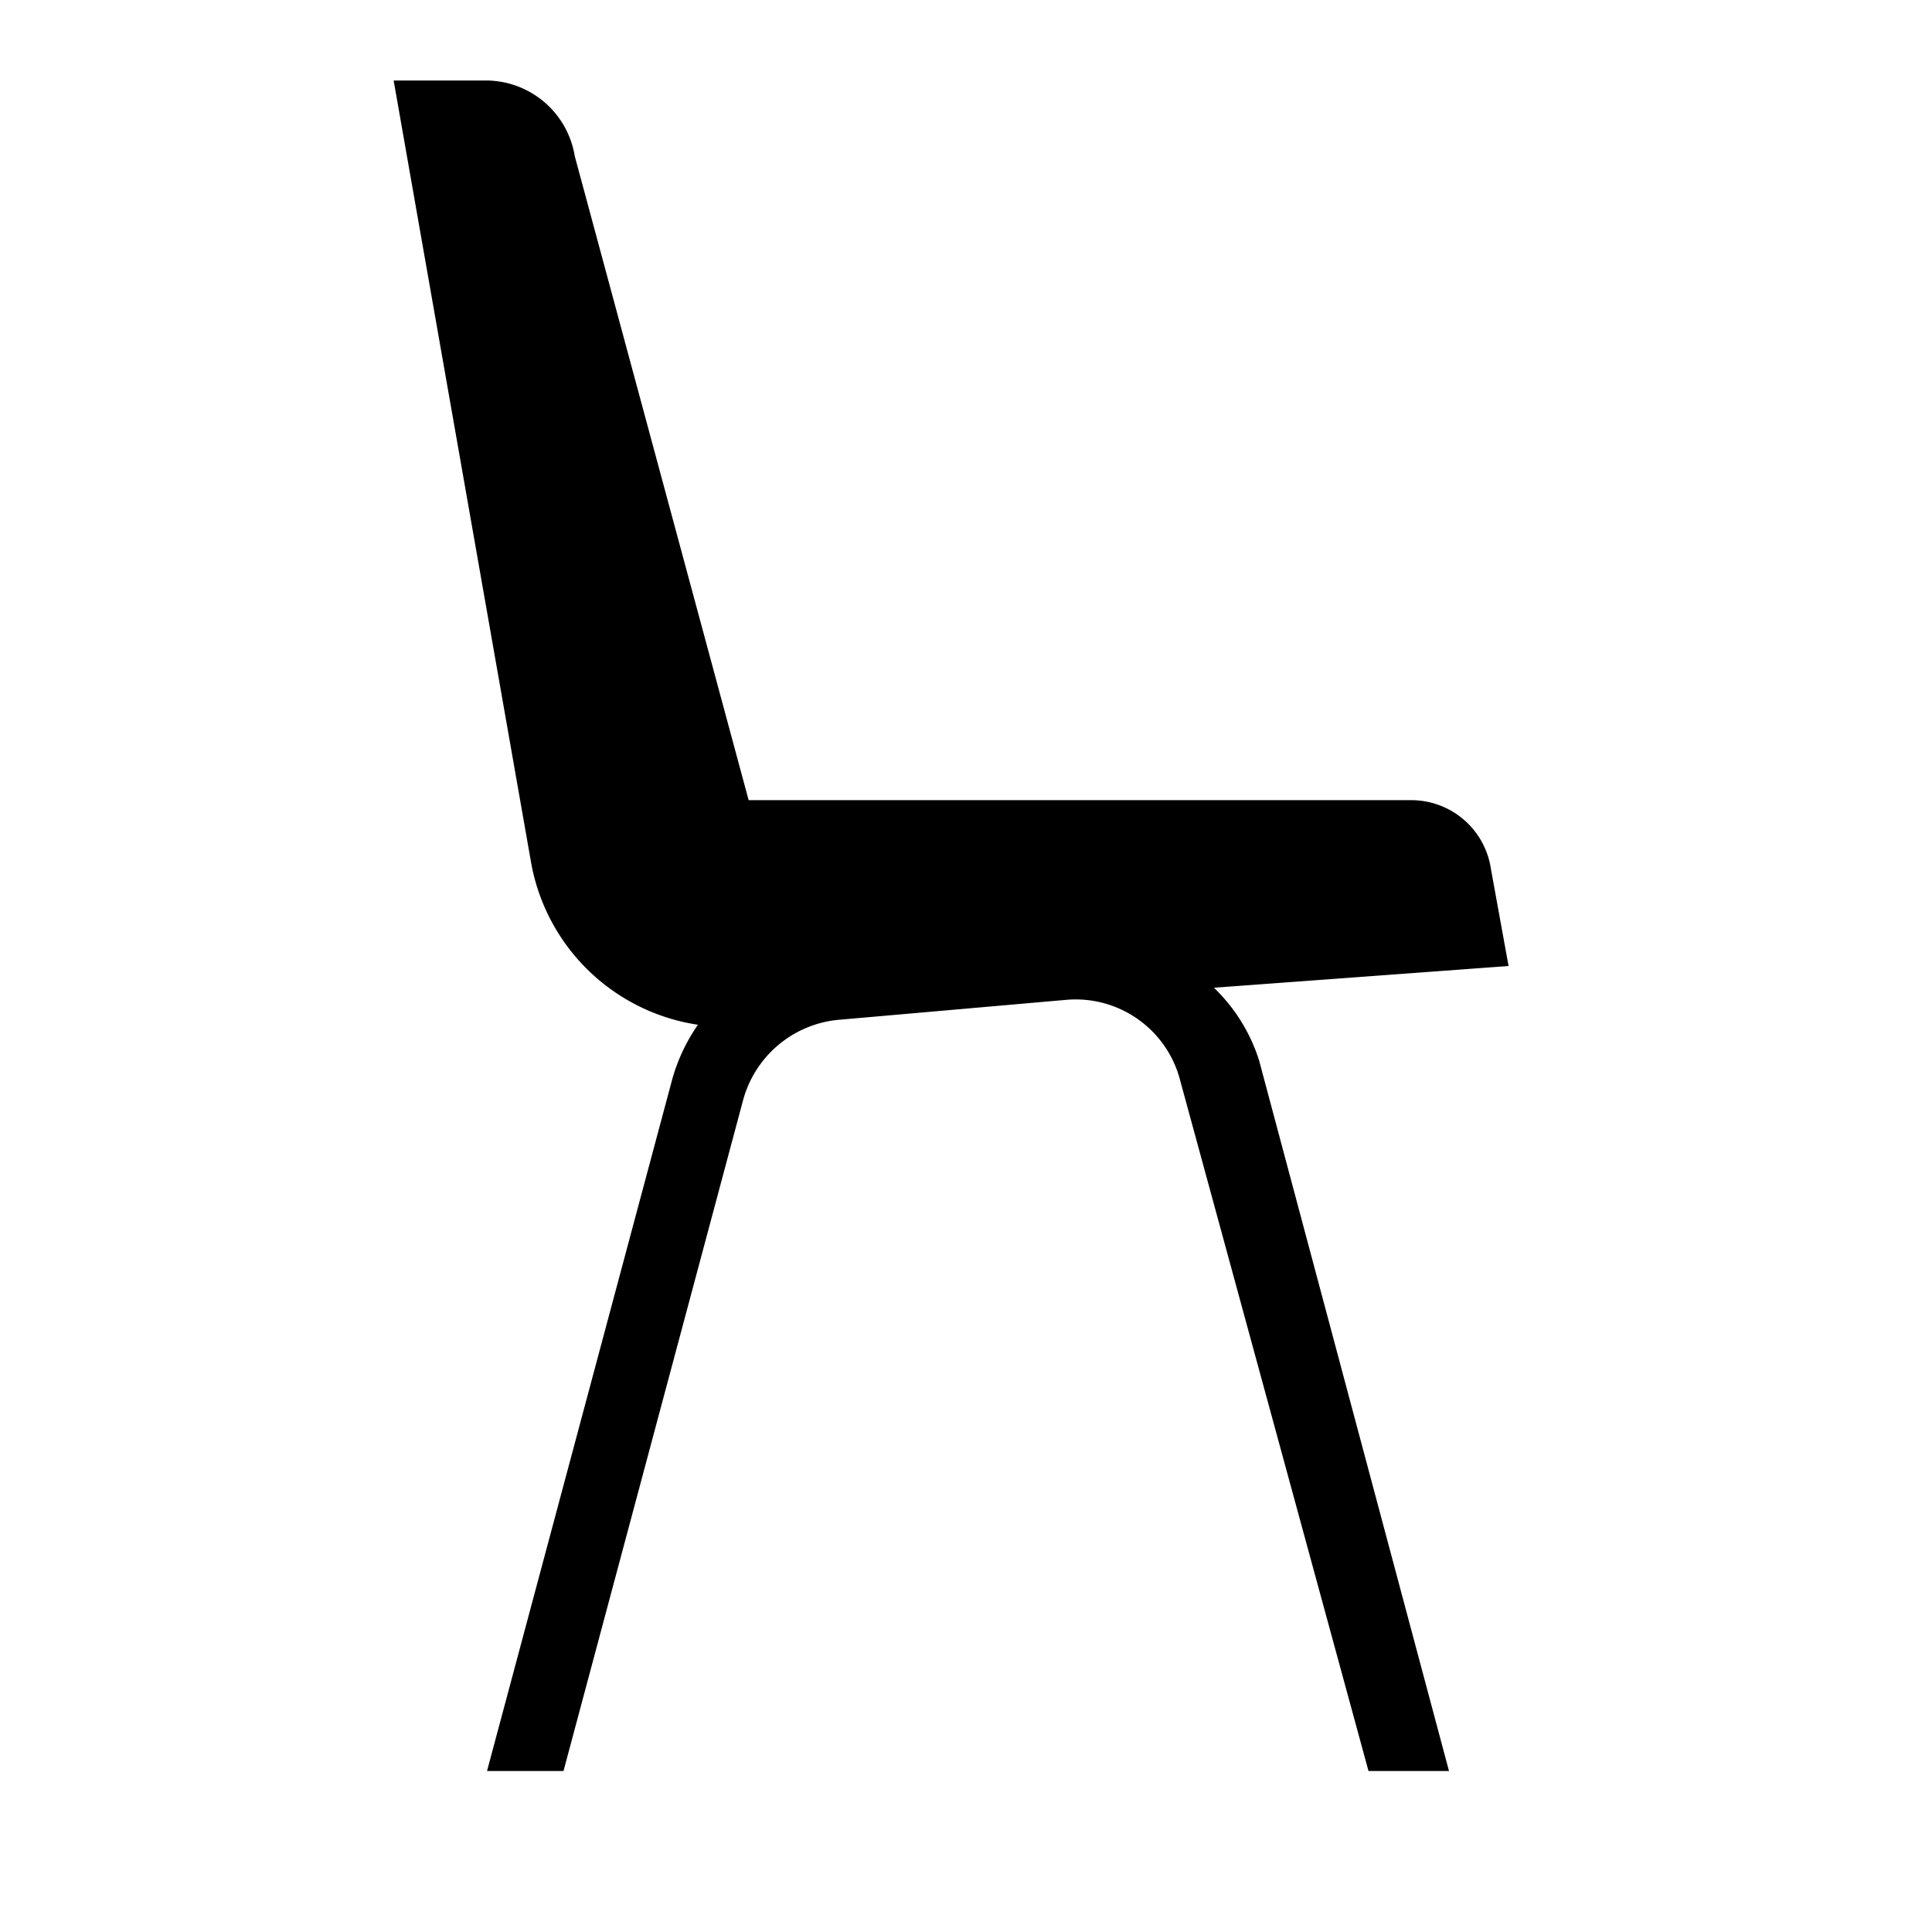 <svg id="Layer_1" data-name="Layer 1" xmlns="http://www.w3.org/2000/svg" viewBox="0 0 24 24"><title>iconoteka_chair_modern_r_f</title><path d="M15.08,12.27,18.74,12l-.22-1.21a1,1,0,0,0-1-.85H9.3l-2.16-8A1.12,1.12,0,0,0,6.05,1H4.89L6.6,10.73a2.48,2.48,0,0,0,2.07,2,2.24,2.24,0,0,0-.32.68L6.05,22H7l2.23-8.33a1.36,1.36,0,0,1,1.17-1l2.85-.25a1.34,1.34,0,0,1,1.41,1L17,22h1l-2.36-8.83A2.16,2.16,0,0,0,15.08,12.27Z"/></svg>